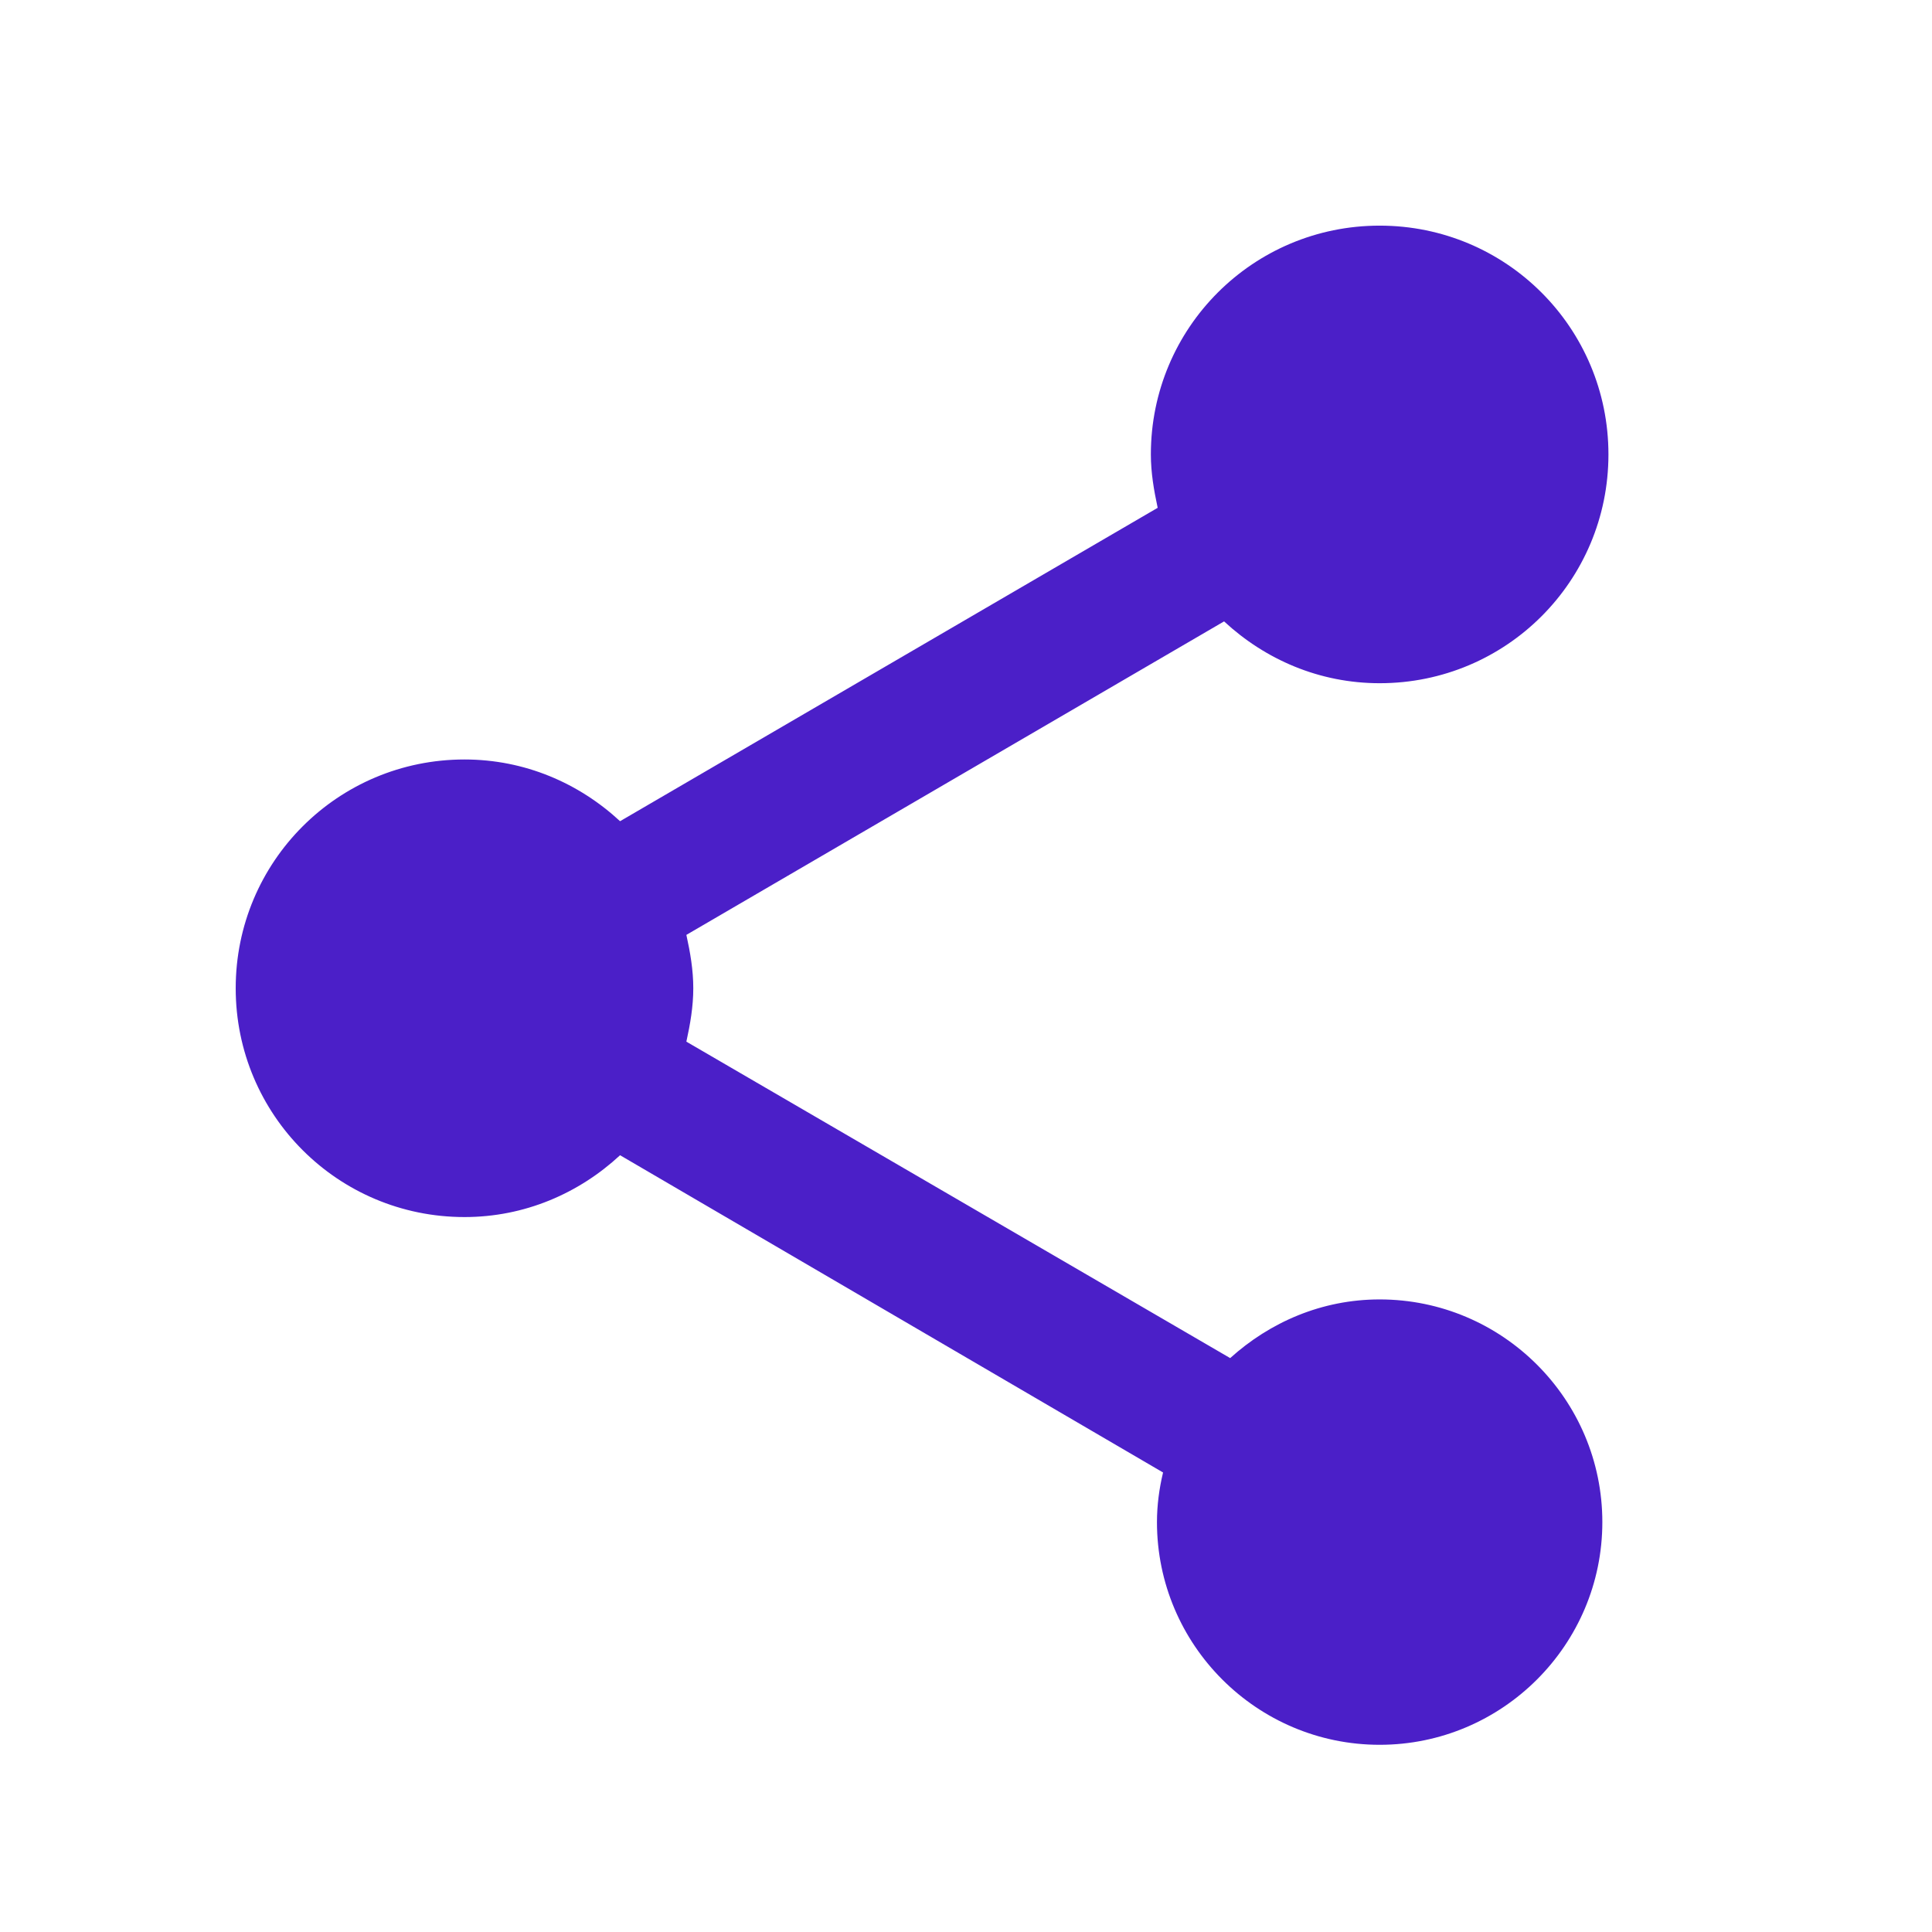 <svg width="19" height="19" viewBox="0 0 19 19" fill="none" xmlns="http://www.w3.org/2000/svg">
<g clip-path="url(#clip0_133_356)">
<path d="M13.568 12.779C12.998 12.779 12.488 13.004 12.098 13.356L6.75 10.244C6.788 10.071 6.818 9.899 6.818 9.719C6.818 9.539 6.788 9.366 6.75 9.194L12.038 6.111C12.443 6.486 12.975 6.719 13.568 6.719C14.813 6.719 15.818 5.714 15.818 4.469C15.818 3.224 14.813 2.219 13.568 2.219C12.323 2.219 11.318 3.224 11.318 4.469C11.318 4.649 11.348 4.821 11.385 4.994L6.098 8.076C5.693 7.701 5.16 7.469 4.568 7.469C3.323 7.469 2.318 8.474 2.318 9.719C2.318 10.964 3.323 11.969 4.568 11.969C5.16 11.969 5.693 11.736 6.098 11.361L11.438 14.481C11.4 14.639 11.378 14.804 11.378 14.969C11.378 16.176 12.36 17.159 13.568 17.159C14.775 17.159 15.758 16.176 15.758 14.969C15.758 13.761 14.775 12.779 13.568 12.779Z" fill="#4B1FC8"/>
</g>
<defs>
<clipPath id="clip0_133_356">
<rect width="18" height="18" fill="white" transform="translate(0.068 0.719)"/>
</clipPath>
</defs>
</svg>
